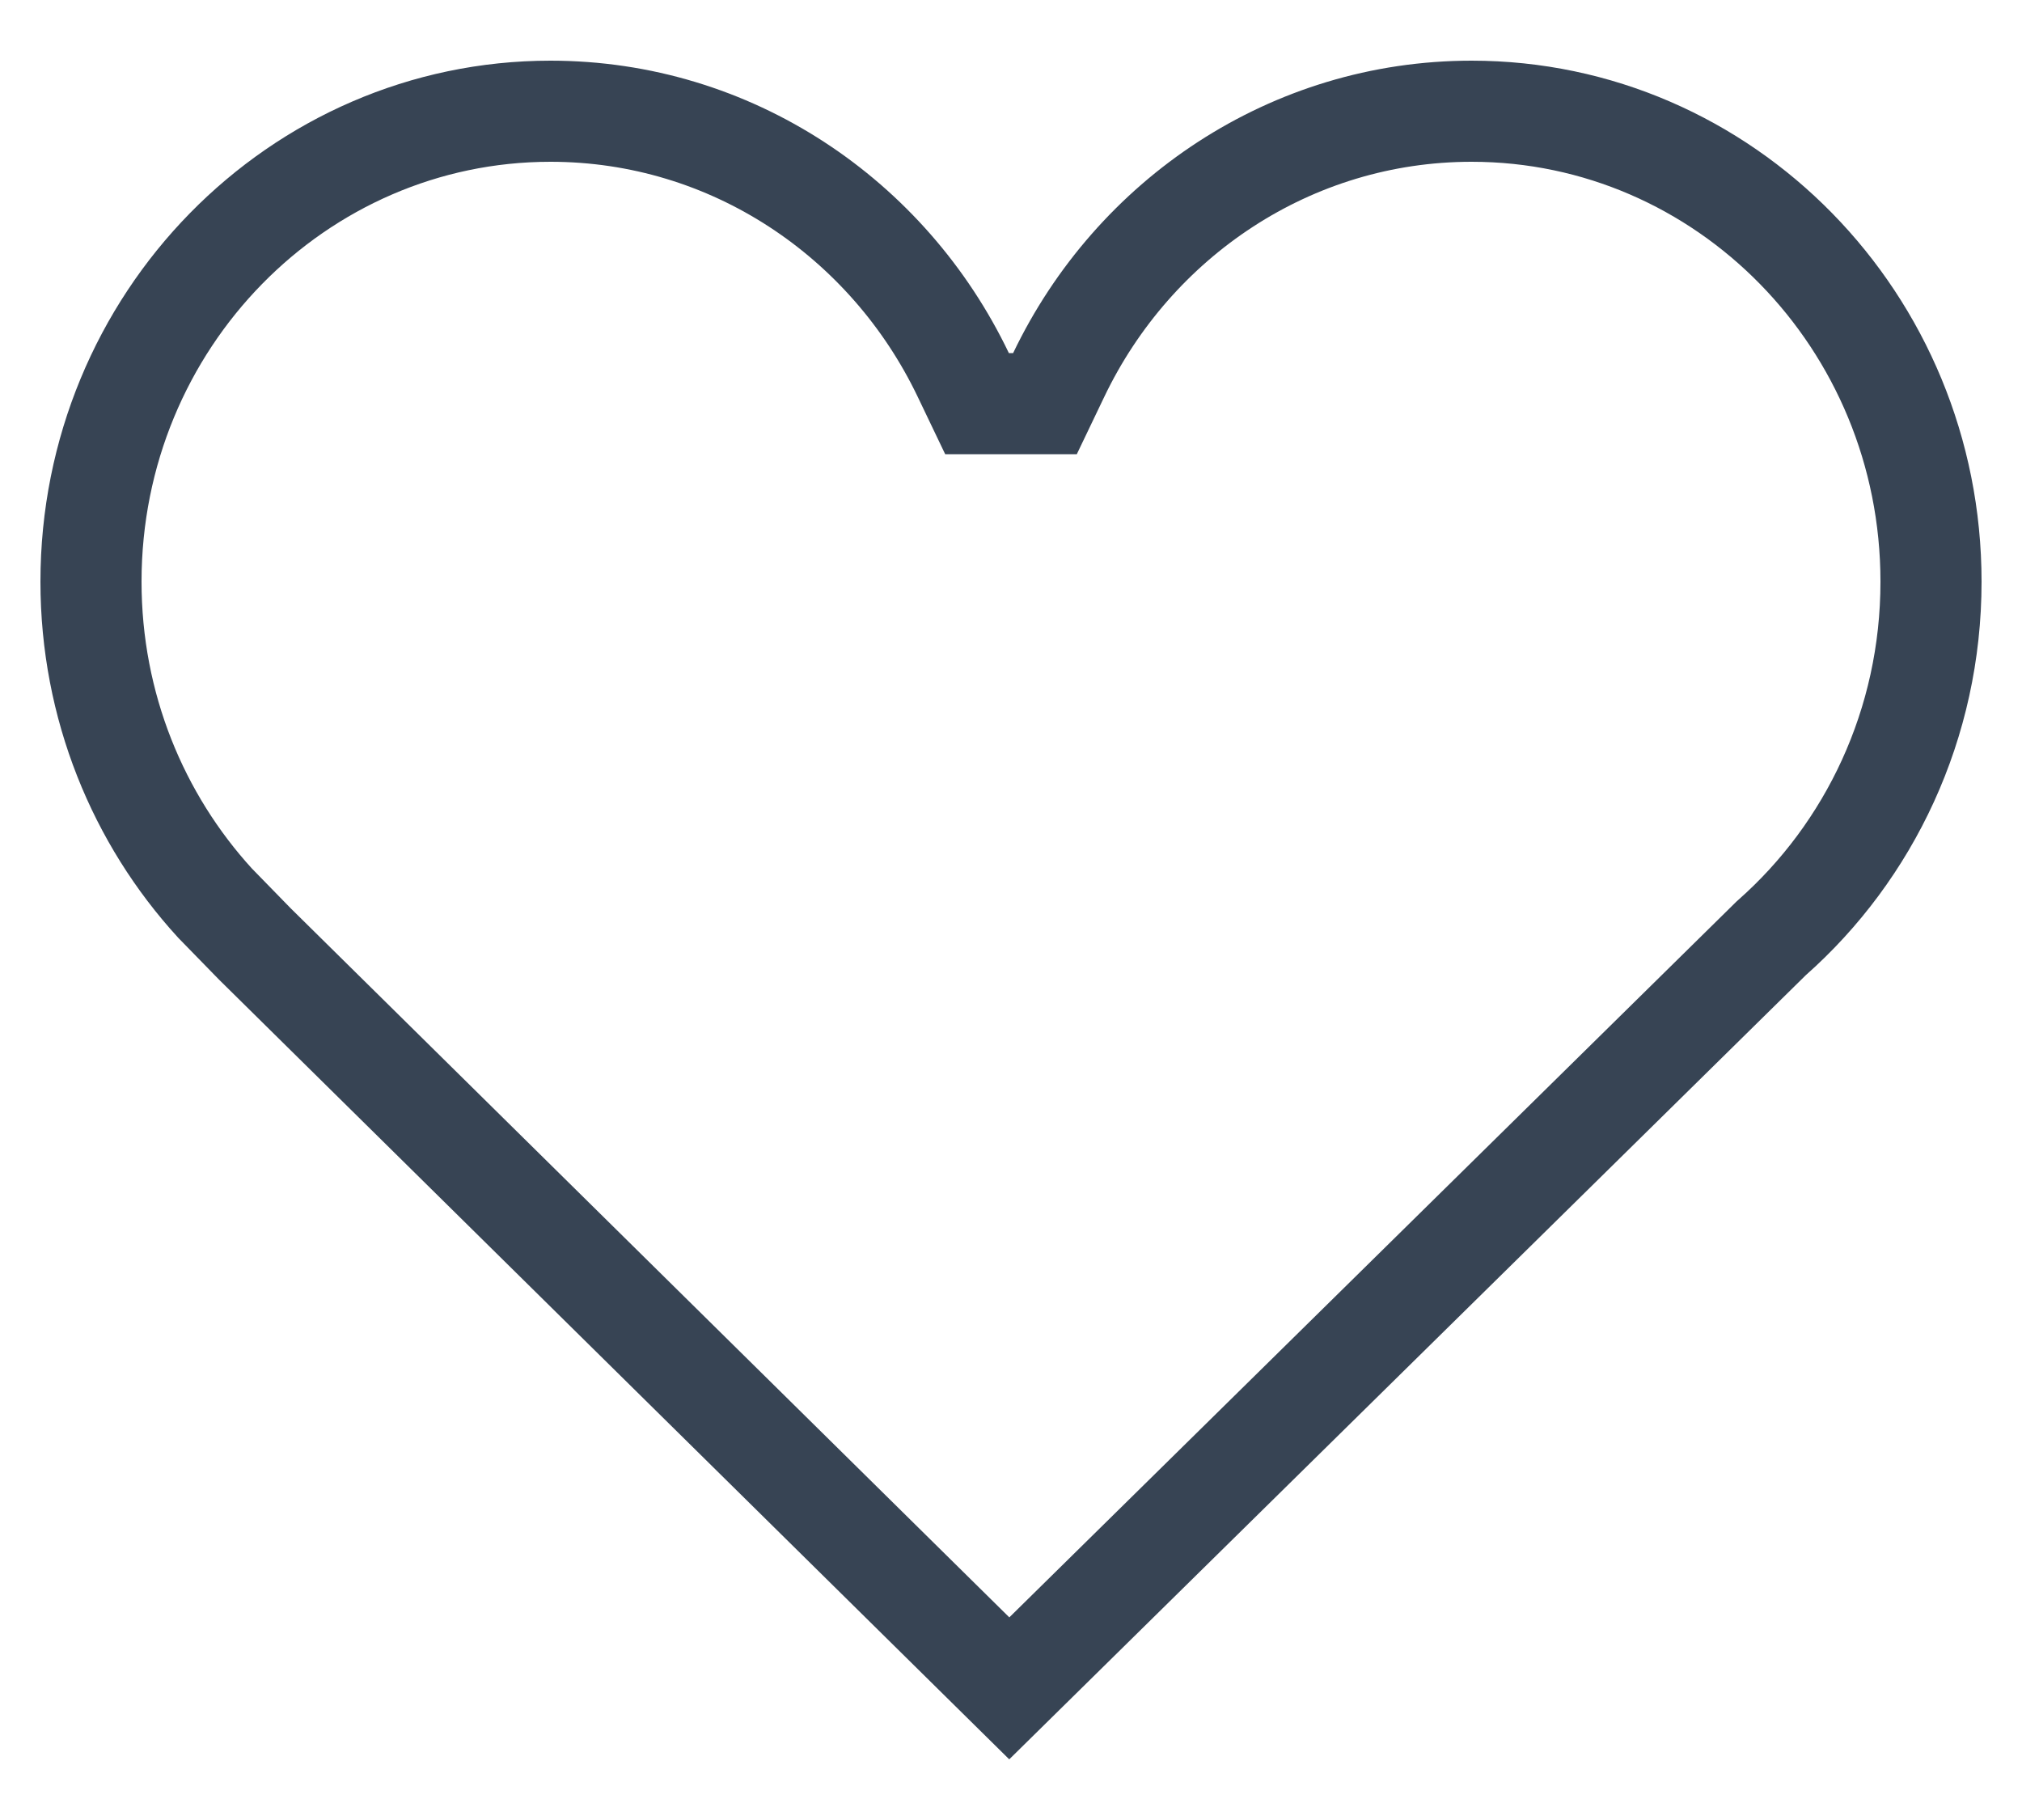 <svg width="20" height="18" viewBox="0 0 20 18" fill="none" xmlns="http://www.w3.org/2000/svg">
<path d="M9.528 3.708L9.664 3.992H9.979H10.021H10.336L10.472 3.708C11.214 2.158 12.768 1.1 14.556 1.1C17.056 1.1 19.1 3.173 19.1 5.753C19.1 7.161 18.49 8.421 17.527 9.273L17.517 9.282L17.508 9.291L9.983 16.698L2.521 9.336L2.127 8.932C1.367 8.101 0.9 6.984 0.9 5.753C0.9 3.173 2.945 1.1 5.445 1.1C7.233 1.1 8.786 2.158 9.528 3.708Z" stroke="#374454"/>
</svg>
